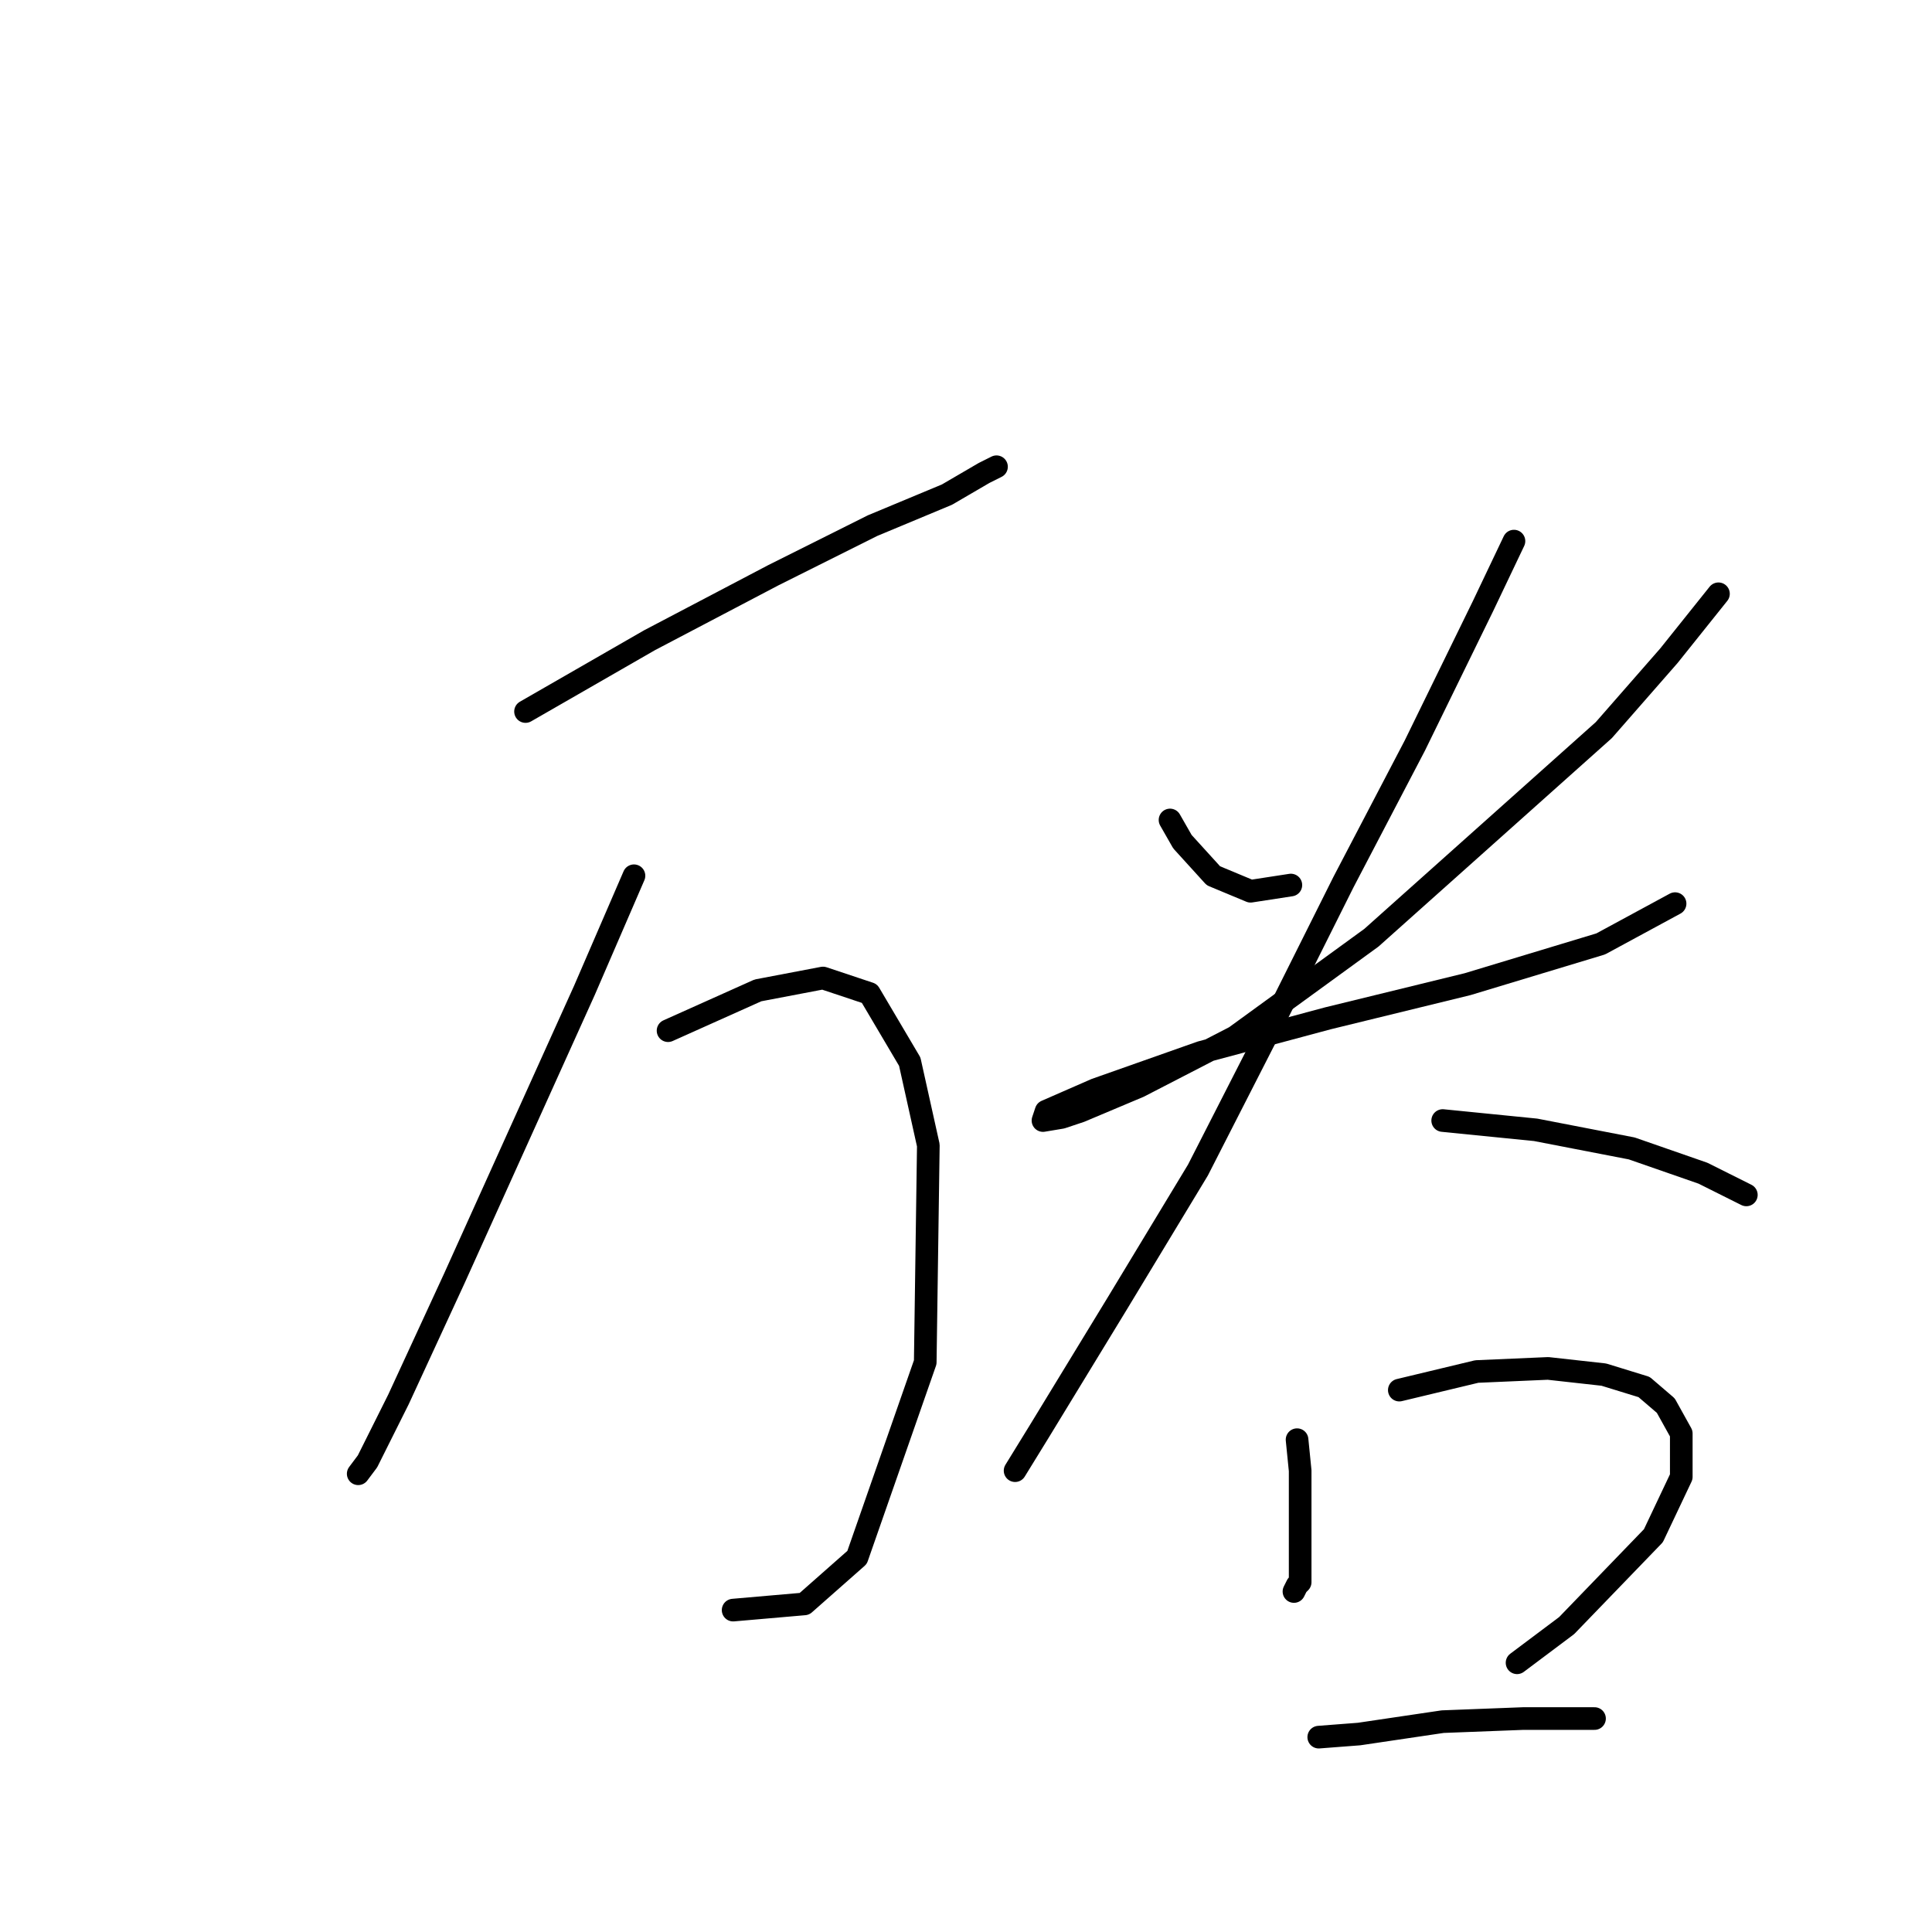 <?xml version="1.0" standalone="no"?>
    <svg width="256" height="256" xmlns="http://www.w3.org/2000/svg" version="1.1">
    <polyline stroke="black" stroke-width="3" stroke-linecap="round" fill="transparent" stroke-linejoin="round" points="69.635 94.281 86.058 84.838 102.481 76.216 115.619 69.647 125.473 65.541 130.399 62.667 132.042 61.846 132.042 61.846 " />
        <polyline stroke="black" stroke-width="3" stroke-linecap="round" fill="transparent" stroke-linejoin="round" points="84.005 116.042 77.436 131.233 60.192 169.416 52.801 185.428 48.696 193.639 47.464 195.282 47.464 195.282 " />
        <polyline stroke="black" stroke-width="3" stroke-linecap="round" fill="transparent" stroke-linejoin="round" points="88.521 136.57 100.428 131.233 109.05 129.59 115.208 131.643 120.546 140.676 123.009 151.761 122.599 180.501 113.566 206.367 106.586 212.526 97.143 213.347 97.143 213.347 " />
        <polyline stroke="black" stroke-width="3" stroke-linecap="round" fill="transparent" stroke-linejoin="round" points="155.034 108.651 156.676 111.525 160.782 116.042 165.708 118.094 171.046 117.273 171.046 117.273 " />
        <polyline stroke="black" stroke-width="3" stroke-linecap="round" fill="transparent" stroke-linejoin="round" points="227.705 78.68 221.136 86.891 212.514 96.745 181.721 124.253 163.656 137.391 150.928 143.96 143.127 147.245 140.664 148.066 138.2 148.477 138.611 147.245 145.18 144.371 159.139 139.444 175.973 134.928 194.448 130.411 212.103 125.074 221.957 119.737 221.957 119.737 " />
        <polyline stroke="black" stroke-width="3" stroke-linecap="round" fill="transparent" stroke-linejoin="round" points="200.607 71.7 196.501 80.322 187.469 98.798 178.026 116.863 168.583 135.749 158.729 155.046 148.054 172.7 137.79 189.534 134.505 194.871 134.505 194.871 " />
        <polyline stroke="black" stroke-width="3" stroke-linecap="round" fill="transparent" stroke-linejoin="round" points="191.164 148.477 203.481 149.708 216.209 152.172 225.652 155.456 231.4 158.33 231.4 158.33 " />
        <polyline stroke="black" stroke-width="3" stroke-linecap="round" fill="transparent" stroke-linejoin="round" points="171.867 190.765 172.278 194.871 172.278 201.851 172.278 206.778 172.278 209.652 171.867 210.062 171.456 210.883 171.456 210.883 " />
        <polyline stroke="black" stroke-width="3" stroke-linecap="round" fill="transparent" stroke-linejoin="round" points="185.416 184.196 195.68 181.733 205.123 181.322 212.514 182.143 217.851 183.786 220.725 186.249 222.778 189.944 222.778 195.692 219.083 203.493 207.587 215.4 201.018 220.327 201.018 220.327 " />
        <polyline stroke="black" stroke-width="3" stroke-linecap="round" fill="transparent" stroke-linejoin="round" points="174.741 230.18 180.078 229.77 191.164 228.127 201.839 227.717 211.282 227.717 211.282 227.717 " />
        </svg>